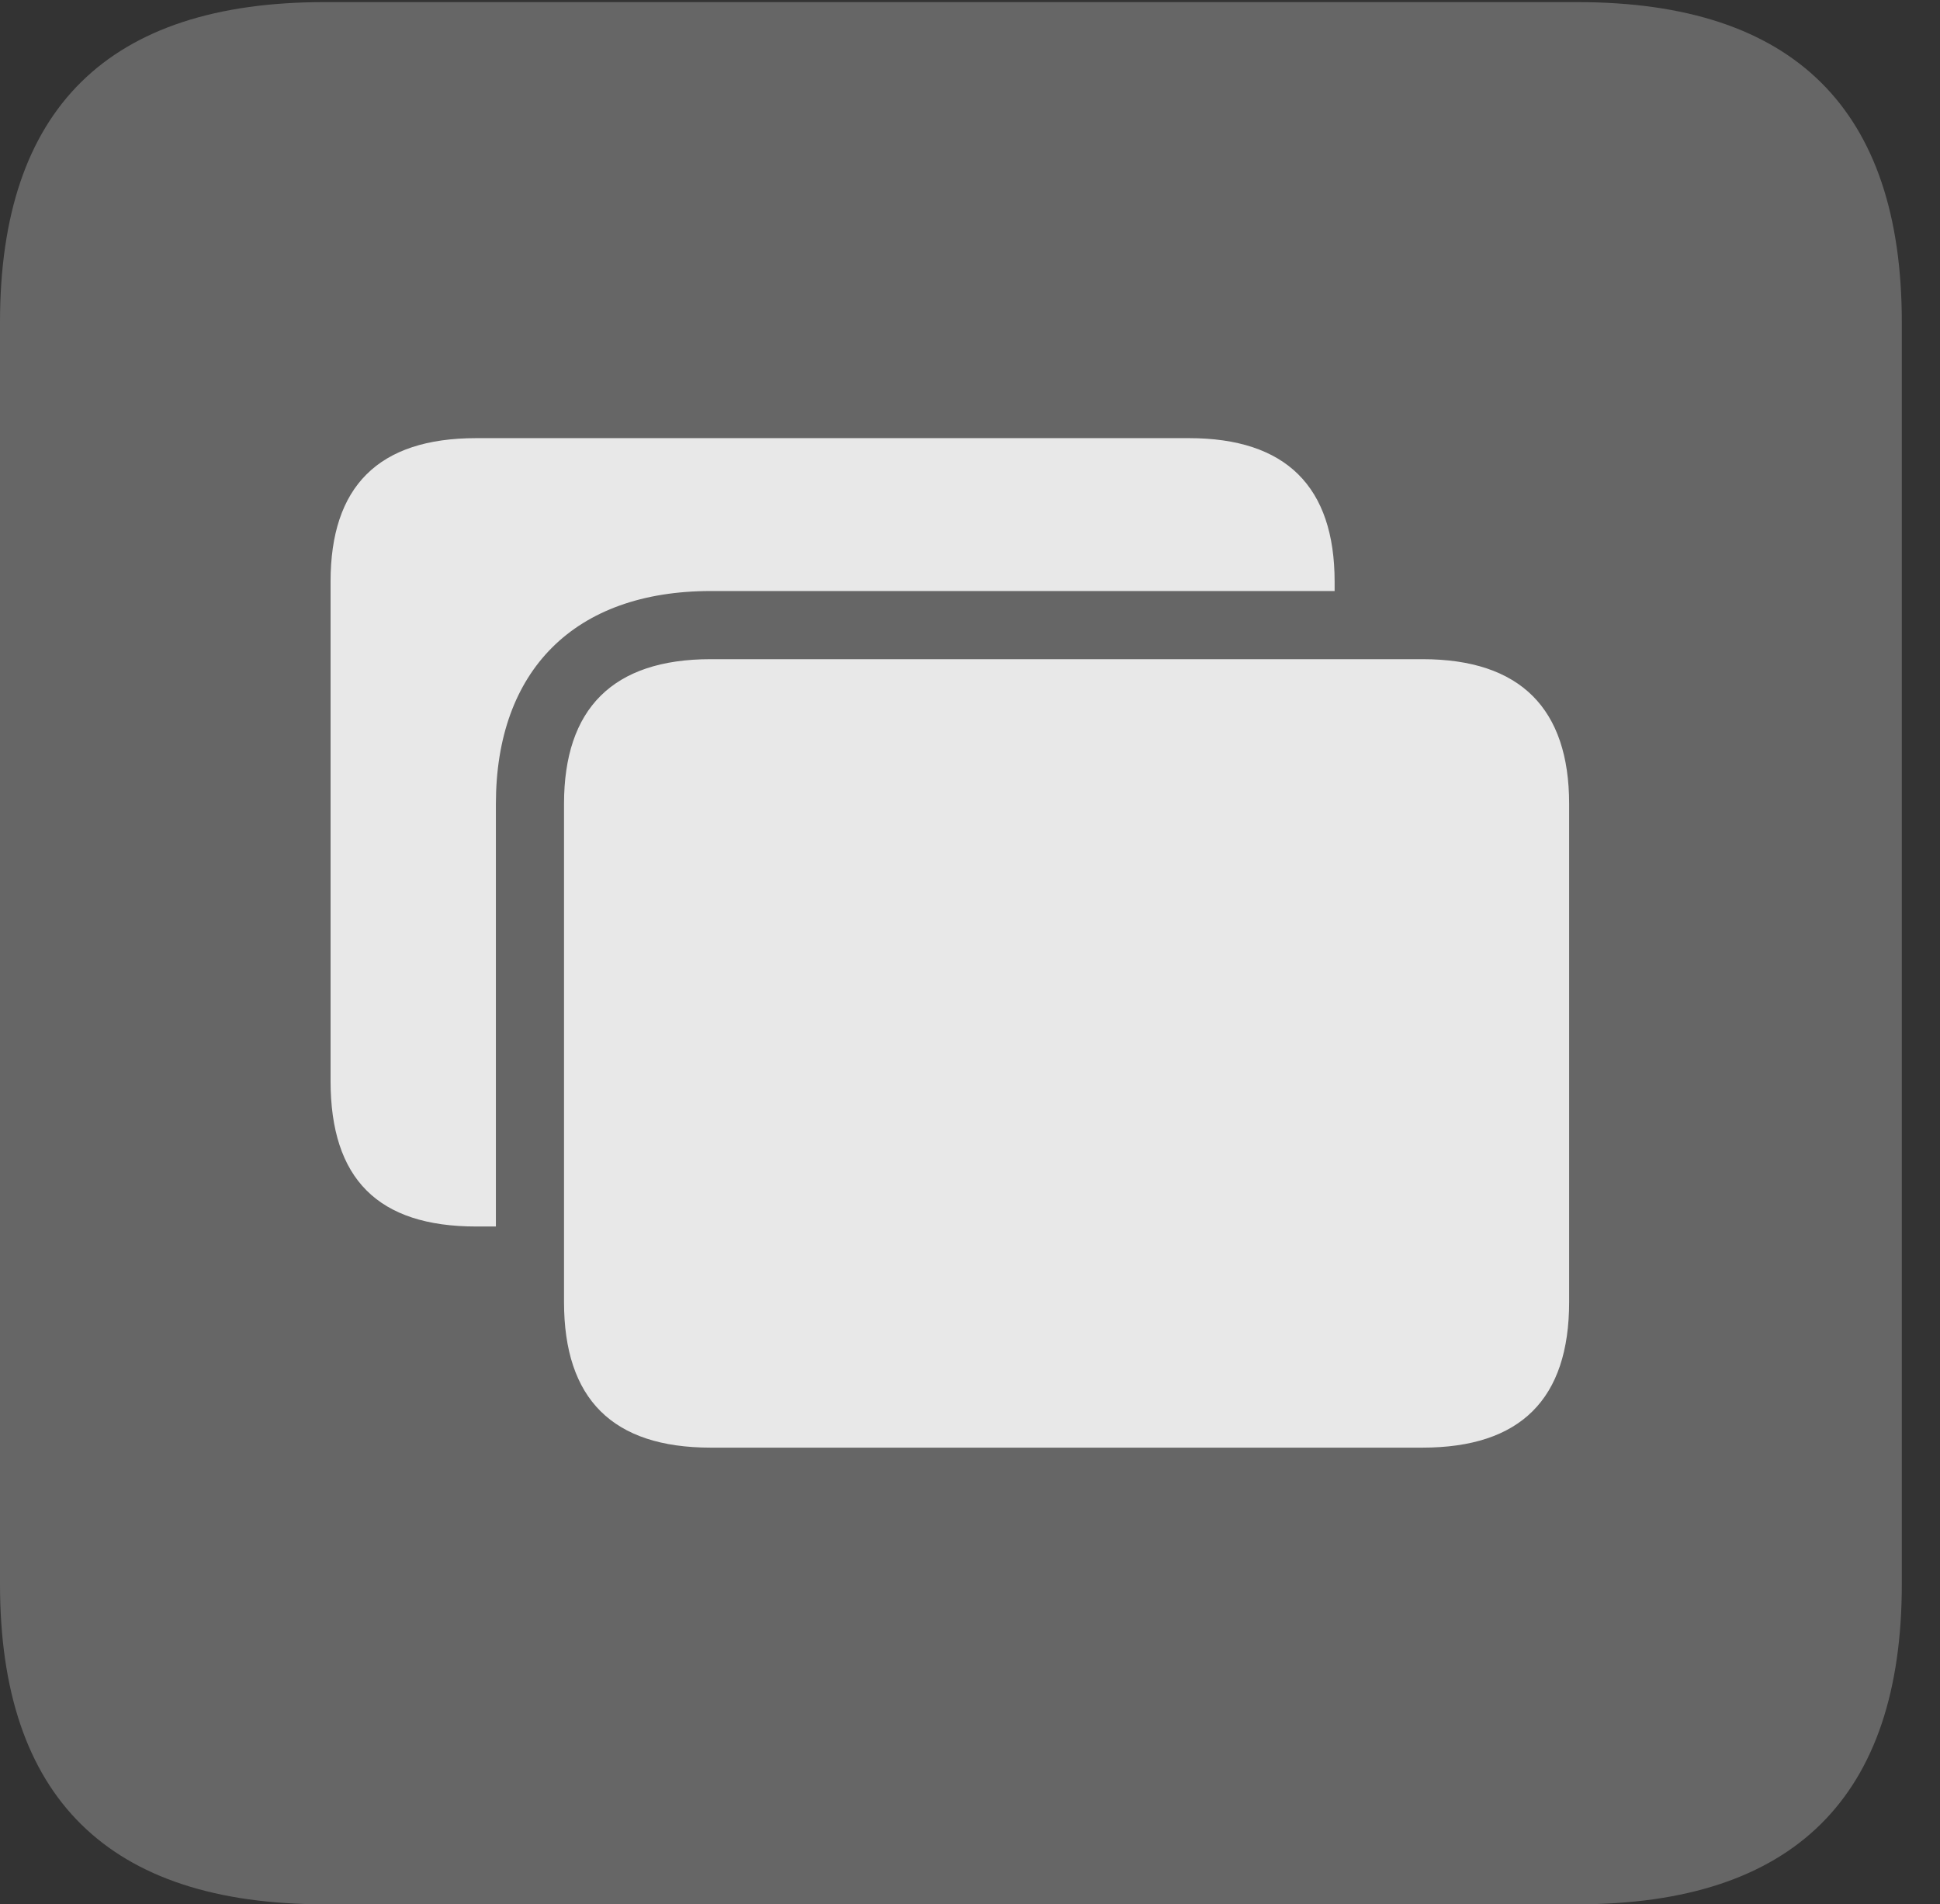 <?xml version="1.0" encoding="UTF-8"?>
<!--Generator: Apple Native CoreSVG 232.5-->
<!DOCTYPE svg
PUBLIC "-//W3C//DTD SVG 1.1//EN"
       "http://www.w3.org/Graphics/SVG/1.1/DTD/svg11.dtd">
<svg version="1.1" xmlns="http://www.w3.org/2000/svg" xmlns:xlink="http://www.w3.org/1999/xlink" width="18.34" height="17.998">
 <rect width="100%" height="100%" fill="#333333" stroke="none"/>
 <g>
  <rect height="17.998" opacity="0" width="18.34" x="0" y="0"/>
  <path d="M3.066 17.998L14.912 17.998C16.963 17.998 17.979 16.982 17.979 14.971L17.979 3.047C17.979 1.035 16.963 0.02 14.912 0.02L3.066 0.02C1.025 0.02 0 1.025 0 3.047L0 14.971C0 16.992 1.025 17.998 3.066 17.998Z" fill="#ffffff" fill-opacity="0.25"/>
  <path d="M14.834 7.598L14.834 12.305C14.834 13.223 14.375 13.682 13.447 13.682L6.719 13.682C5.791 13.682 5.332 13.223 5.332 12.305L5.332 7.598C5.332 6.699 5.791 6.23 6.719 6.23L13.447 6.23C14.375 6.23 14.834 6.699 14.834 7.598ZM12.617 5.498L12.617 5.586L6.719 5.586C5.43 5.586 4.688 6.338 4.688 7.598L4.688 11.592L4.502 11.592C3.574 11.592 3.125 11.143 3.125 10.215L3.125 5.498C3.125 4.6 3.574 4.141 4.502 4.141L11.24 4.141C12.158 4.141 12.617 4.6 12.617 5.498Z" fill="#ffffff" fill-opacity="0.85"/>
 </g>
</svg>
